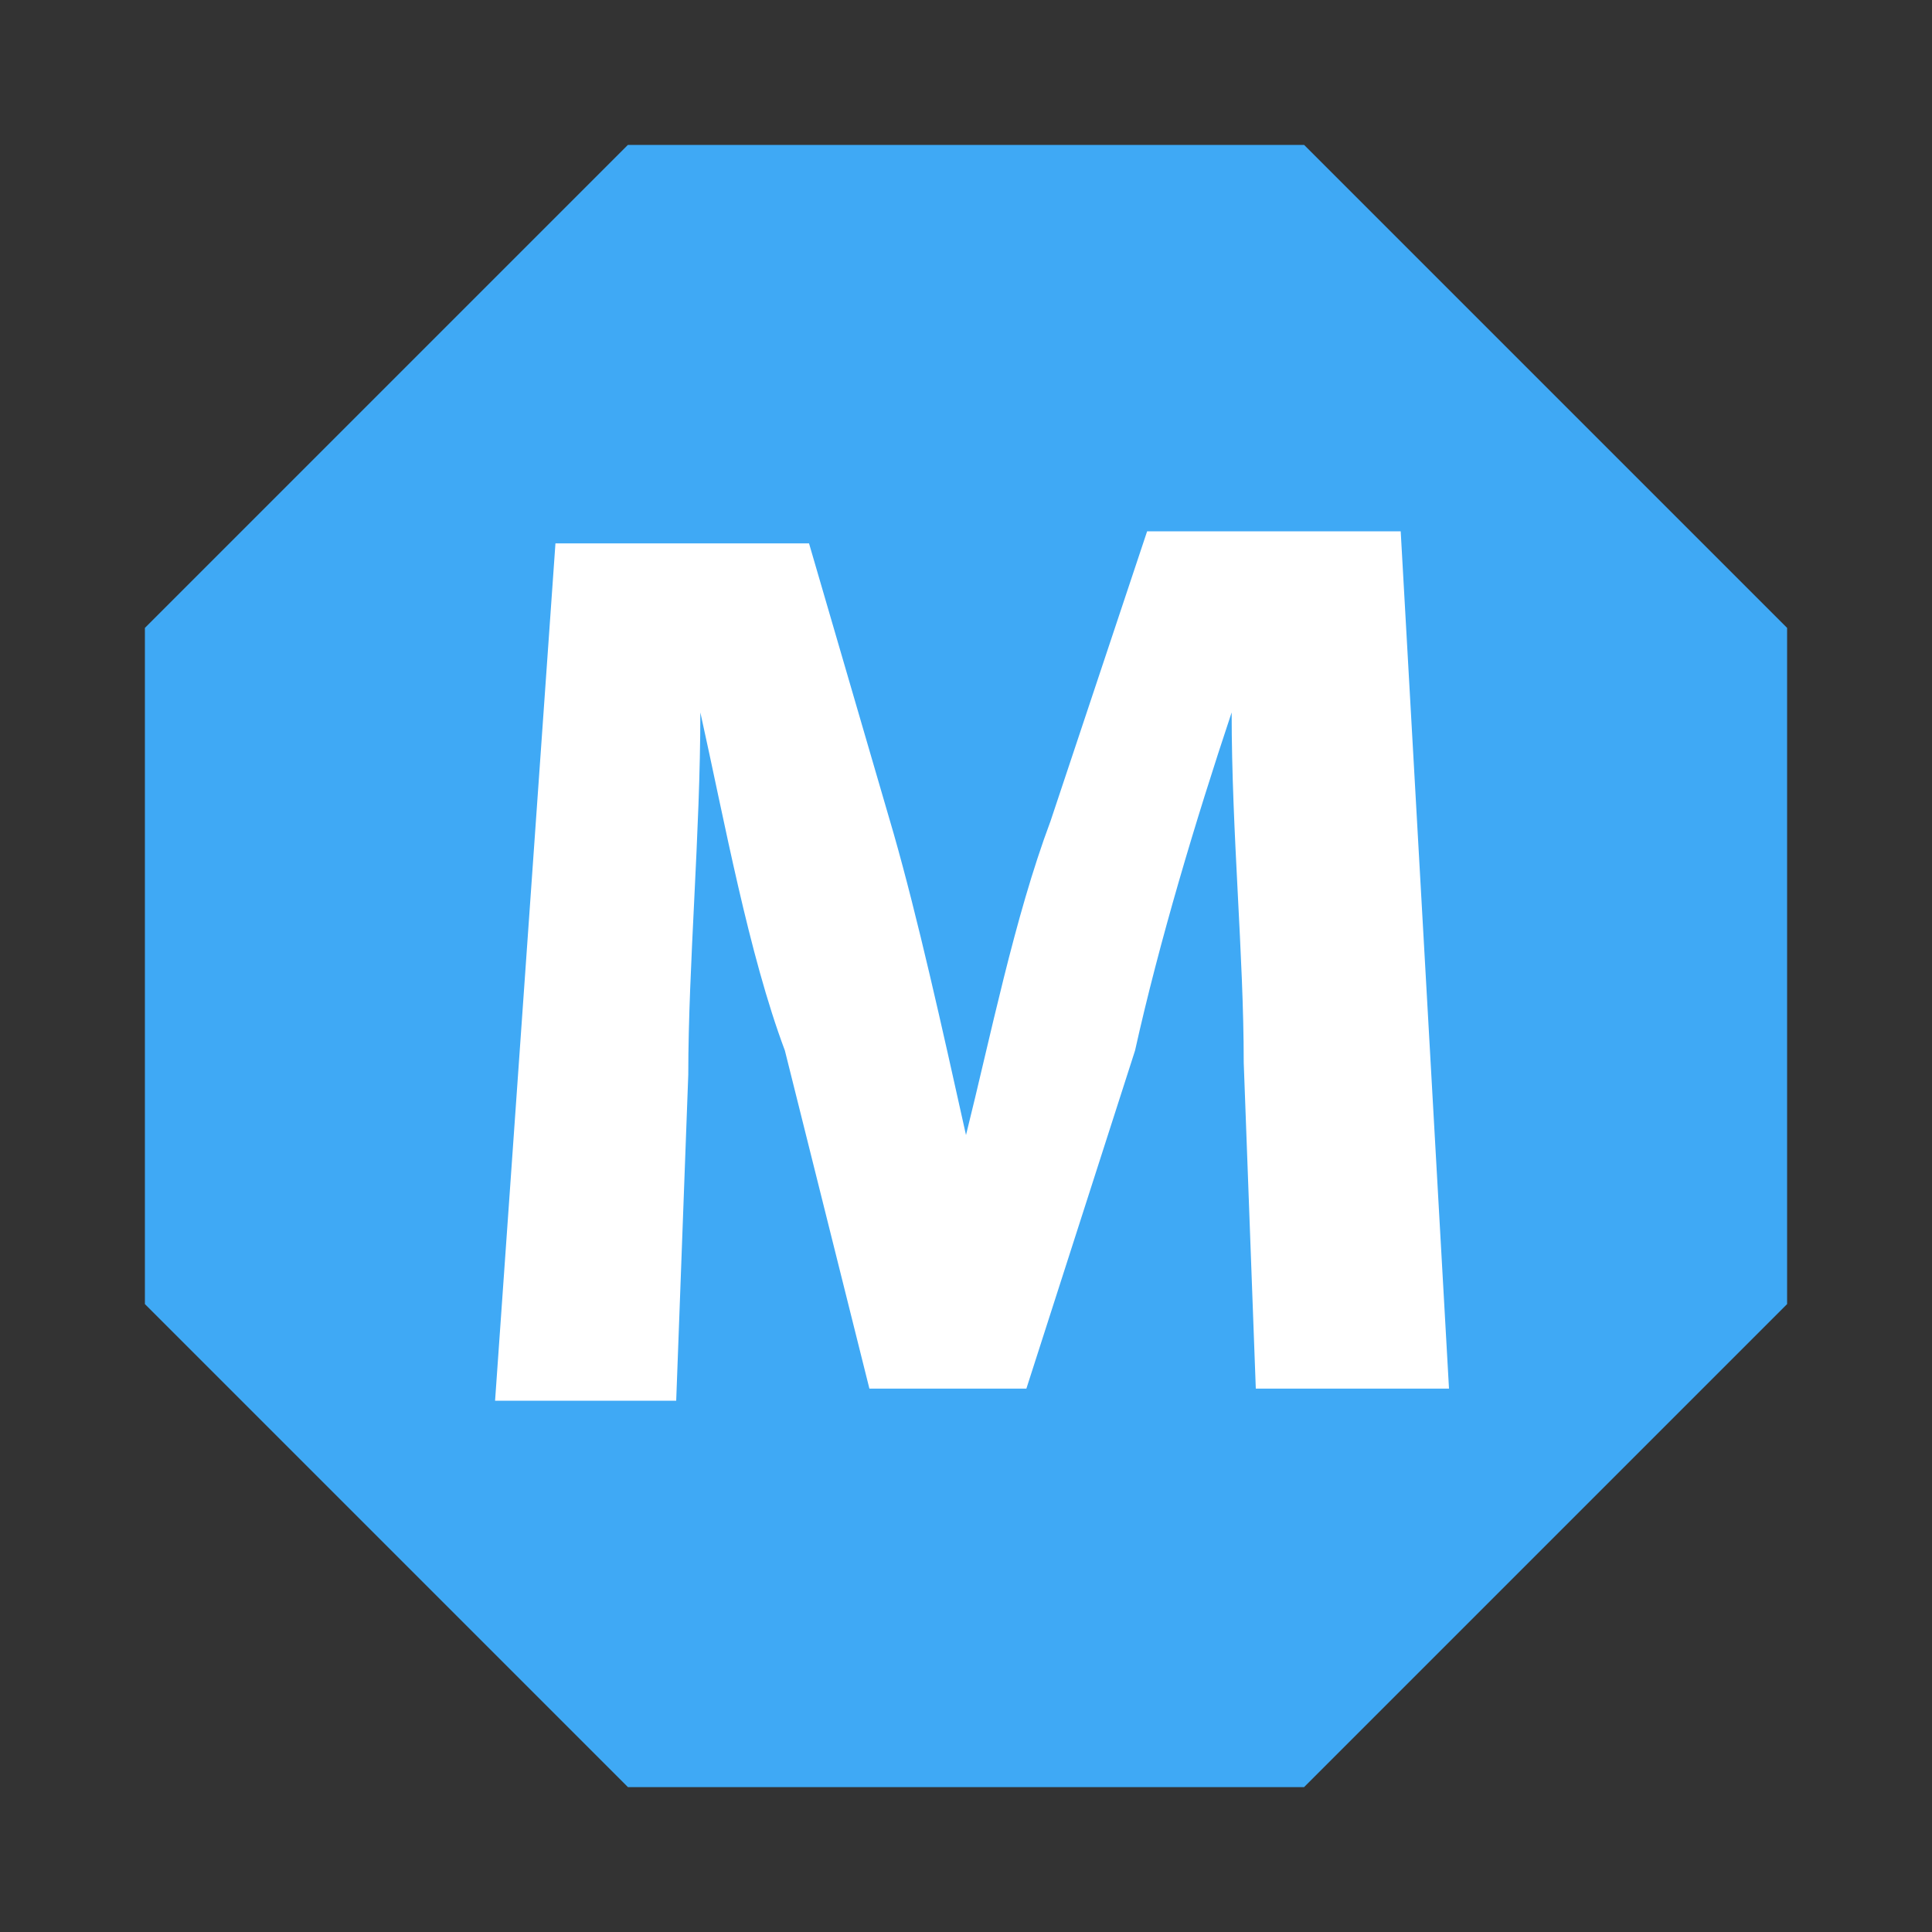 <?xml version="1.0" encoding="utf-8"?>
<!-- Generator: Adobe Illustrator 20.0.0, SVG Export Plug-In . SVG Version: 6.00 Build 0)  -->
<svg version="1.1" id="Layer_2" xmlns="http://www.w3.org/2000/svg" xmlns:xlink="http://www.w3.org/1999/xlink" x="0px" y="0px"
	 viewBox="0 0 16 16" style="enable-background:new 0 0 16 16;" xml:space="preserve">
<rect x="0" y="0" width="16" height="16" fill="#333333" stroke="none"/>
<style type="text/css">
	.st0{fill:#3FA9F5;}
	.st1{fill:none;}
	.st2{fill:#FFFFFF;}
</style>
<g>
	<polygon class="st0" points="10.8,1.2 14.8,5.2 14.8,10.8 10.8,14.8 5.2,14.8 1.2,10.8 1.2,5.2 5.2,1.2 	"/>
</g>
<rect x="3.5" y="3.5" class="st1" width="9" height="9"/>
<g>
	<path class="st2" d="M10.3,8.8c0-0.9-0.1-1.9-0.1-2.9h0C9.9,6.8,9.6,7.8,9.4,8.7l-0.9,2.8H7.2L6.5,8.7C6.2,7.9,6,6.8,5.8,5.9h0
		c0,1-0.1,2.1-0.1,3l-0.1,2.7H4.1l0.5-7.1h2.1l0.7,2.4C7.6,7.6,7.8,8.5,8,9.4h0c0.2-0.8,0.4-1.8,0.7-2.6l0.8-2.4h2.1l0.4,7.1h-1.6
		L10.3,8.8z"/>
</g>
</svg>
